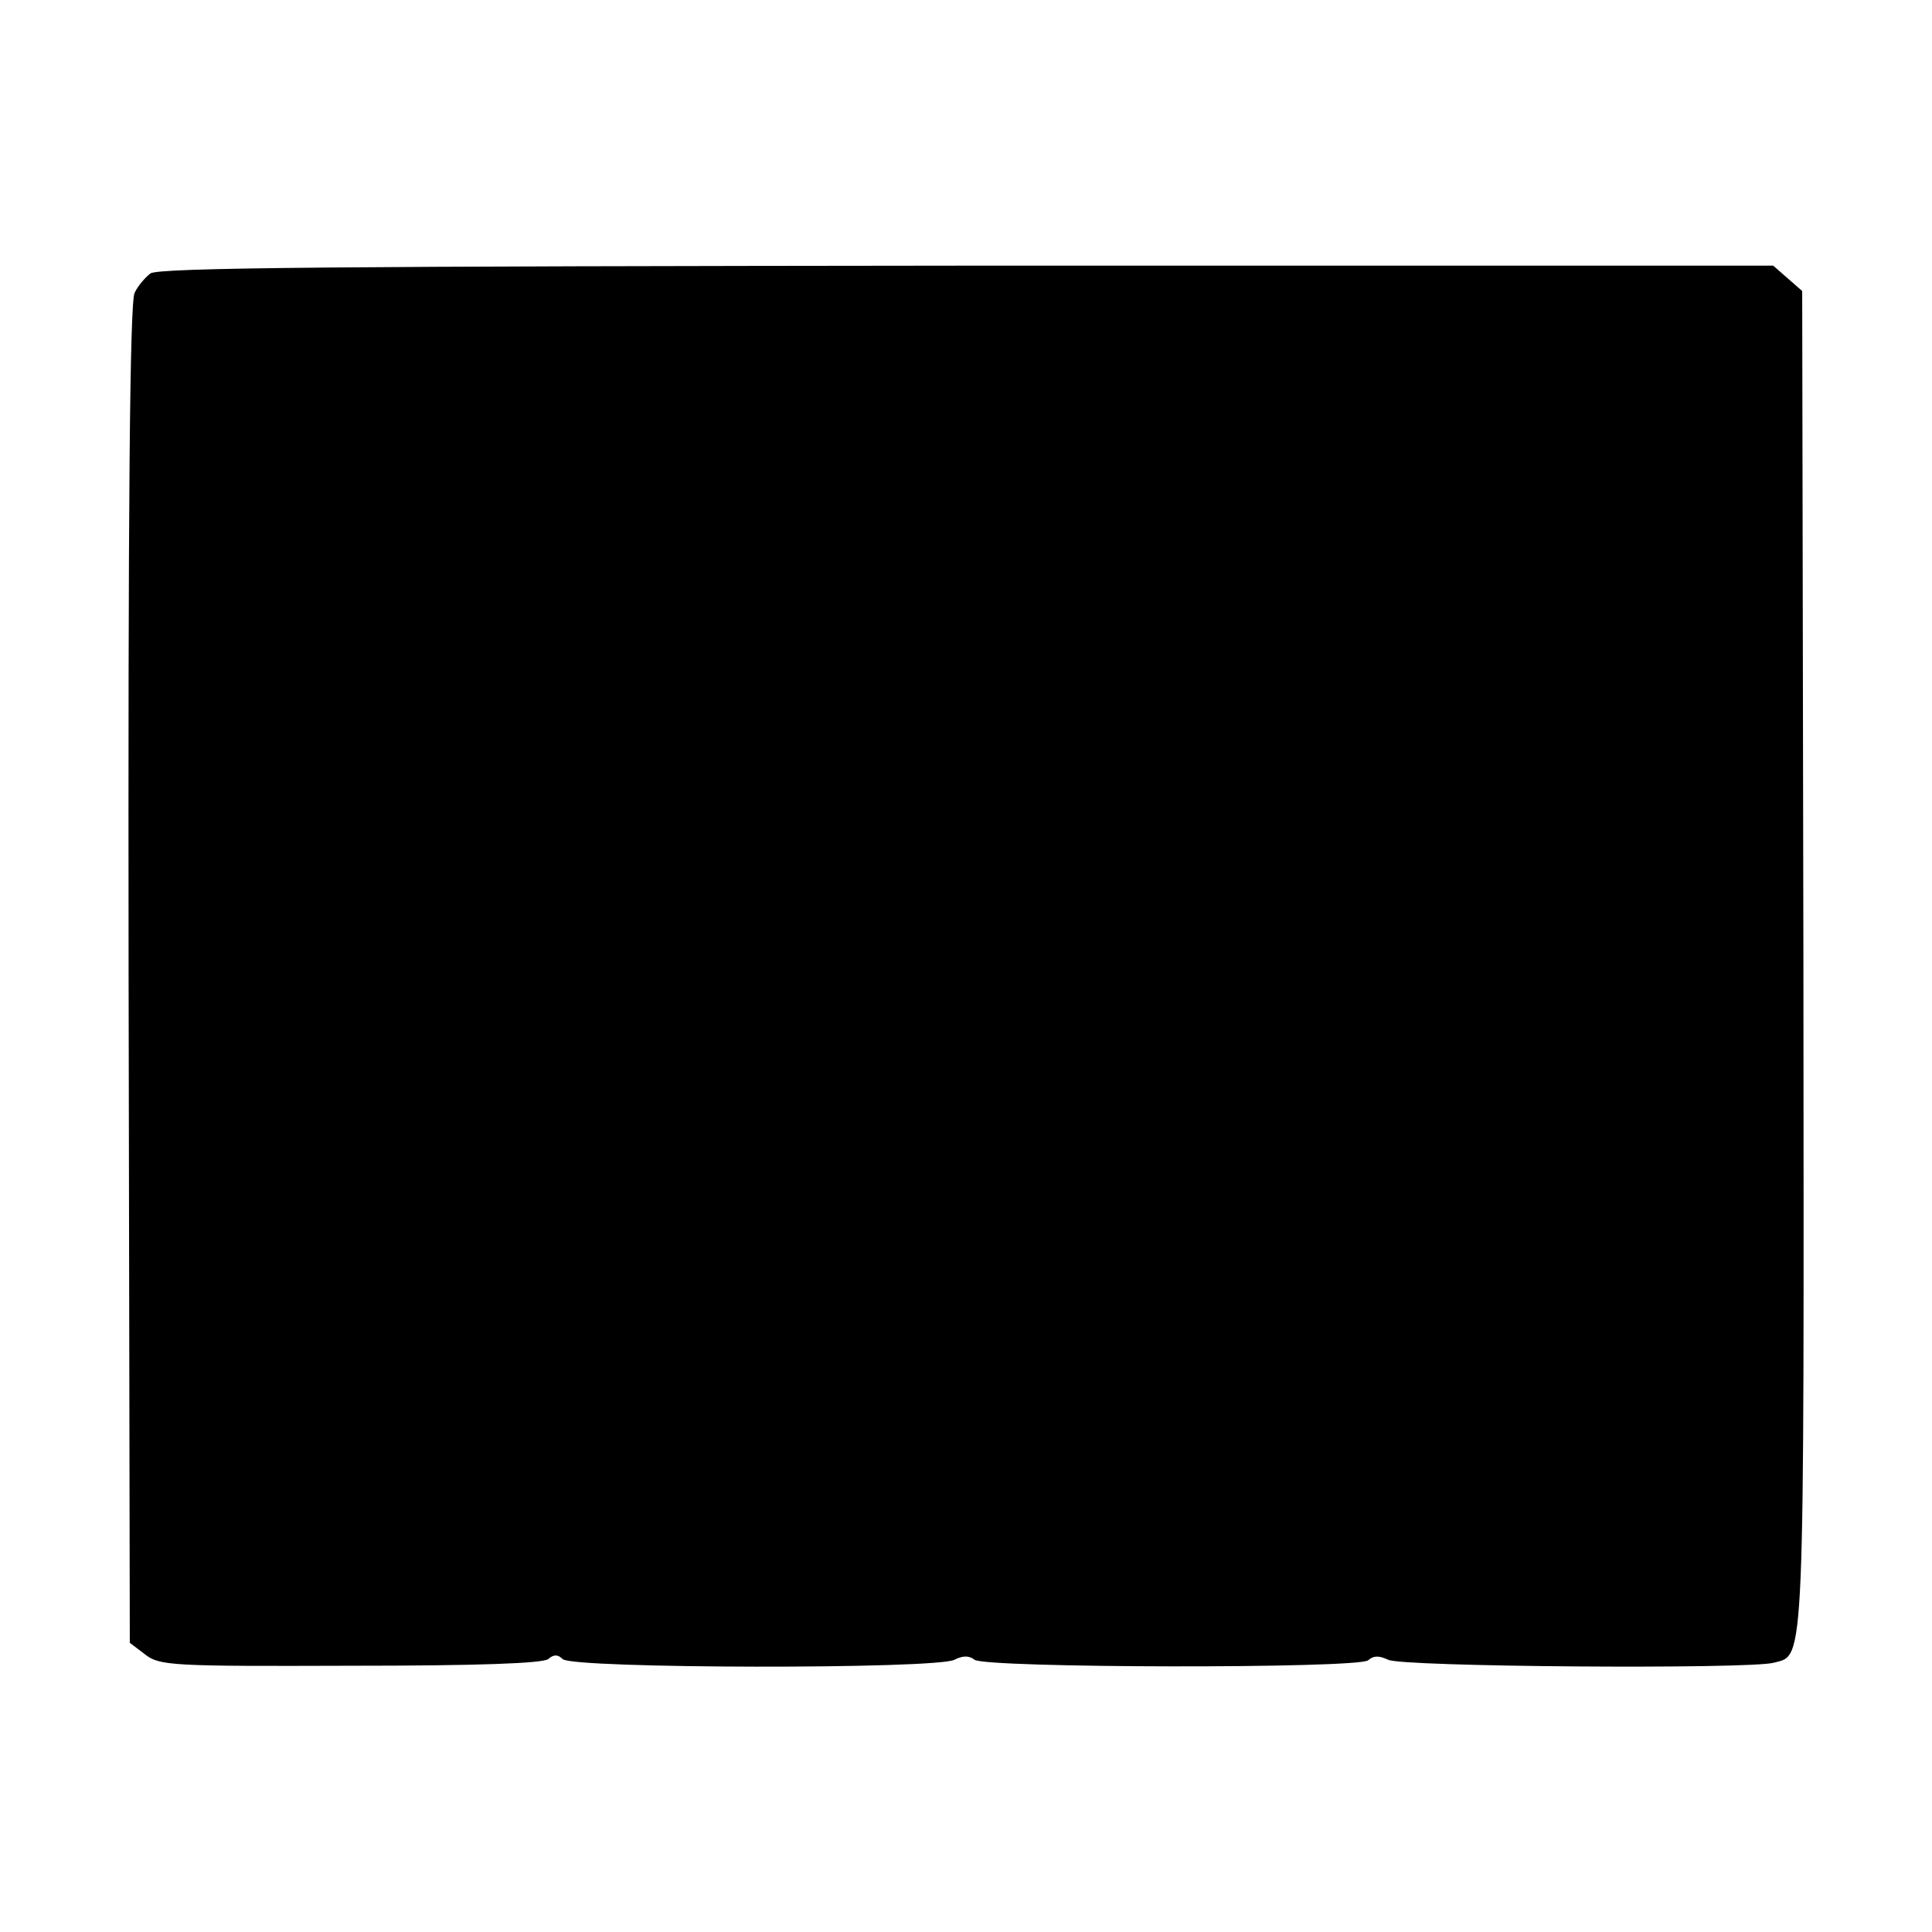 <?xml version="1.0" standalone="no"?>
<!DOCTYPE svg PUBLIC "-//W3C//DTD SVG 20010904//EN"
 "http://www.w3.org/TR/2001/REC-SVG-20010904/DTD/svg10.dtd">
<svg version="1.0" xmlns="http://www.w3.org/2000/svg"
 width="320pt" height="320pt" viewBox="0 0 320 320"
 preserveAspectRatio="xMidYMid meet">
<g transform="translate(0,320) scale(0.1,-0.1)"
fill="#000000" stroke="none">
<path d="M249 2747 c-9 -7 -21 -21 -26 -32 -8 -14 -11 -356 -10 -1128 l2
-1108 25 -19 c24 -19 44 -20 340 -19 214 0 318 4 328 11 9 8 16 8 24 0 16 -16
620 -17 649 -1 14 7 24 7 33 0 17 -14 634 -15 652 -1 9 8 18 8 33 1 21 -12
598 -16 639 -5 52 14 50 -24 49 1166 l-2 1106 -24 21 -24 21 -1336 0 c-1034
-1 -1340 -3 -1352 -13z"/>
</g>
</svg>
